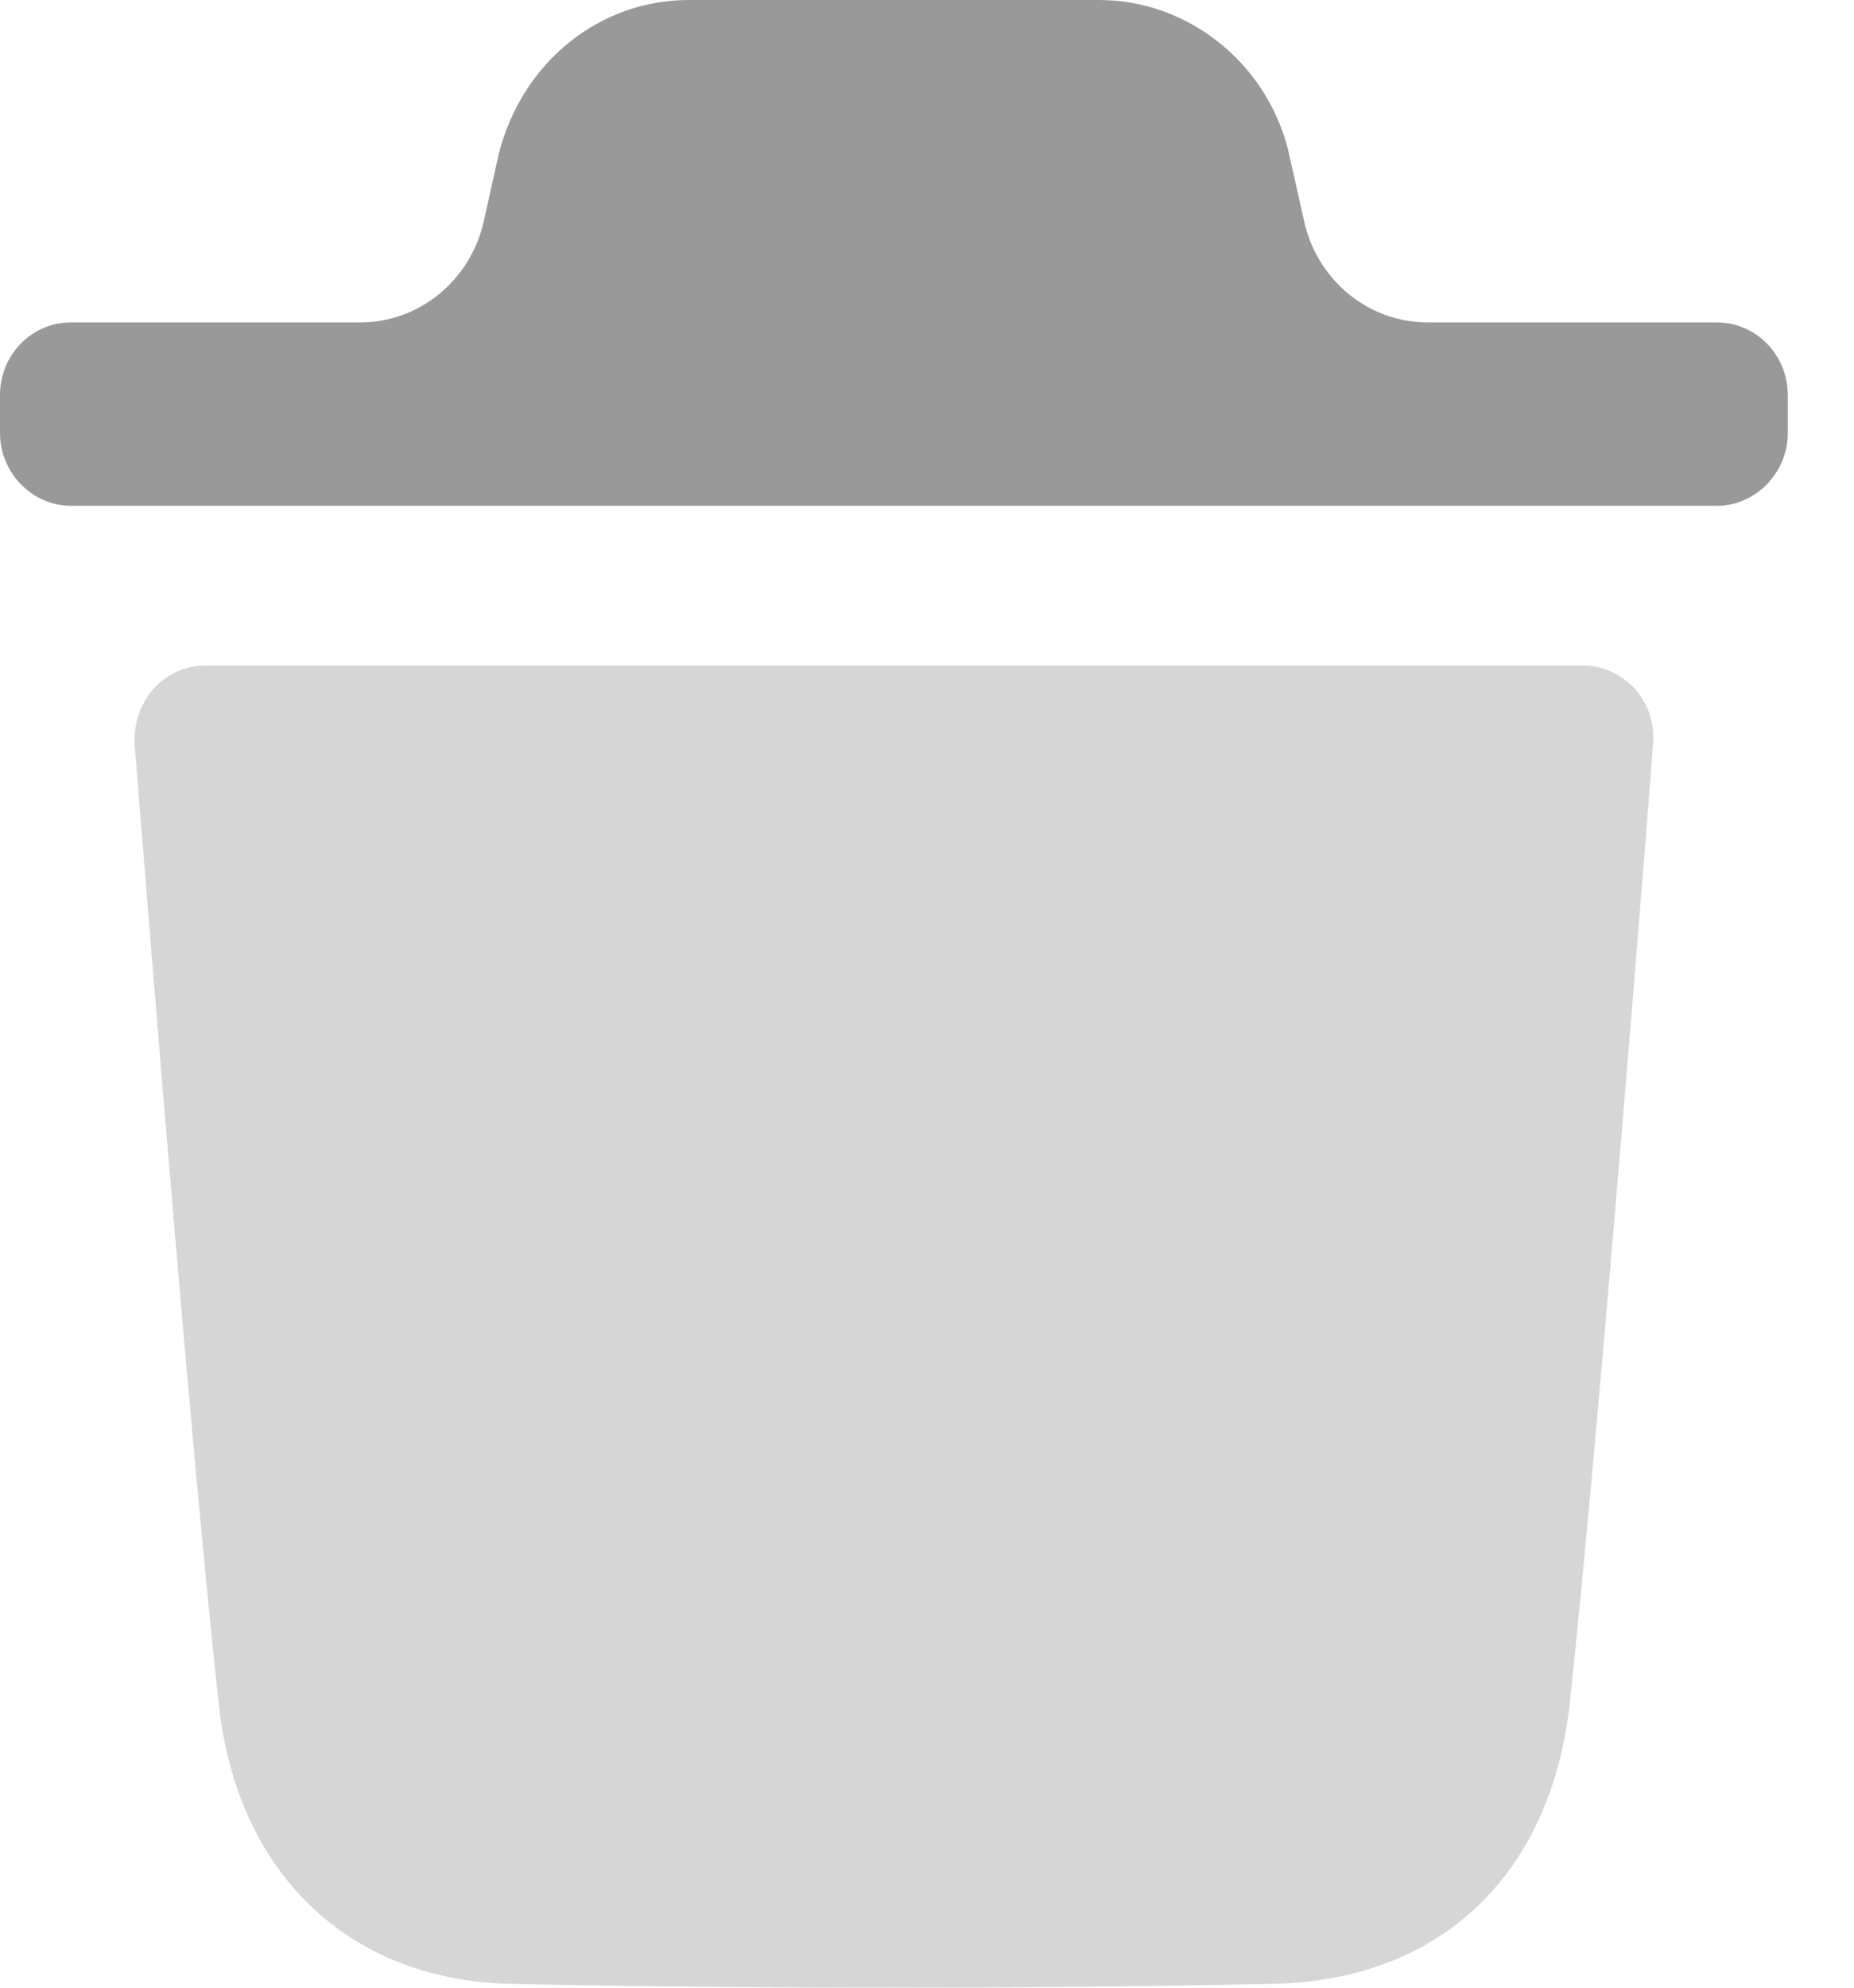 <svg width="14" height="15" viewBox="0 0 14 15" fill="none" xmlns="http://www.w3.org/2000/svg">
<path opacity="0.4" d="M12.482 5.616C12.482 5.667 12.083 10.723 11.854 12.851C11.711 14.156 10.87 14.948 9.607 14.971C8.637 14.992 7.687 15 6.753 15C5.761 15 4.791 14.992 3.849 14.971C2.629 14.941 1.786 14.134 1.651 12.851C1.416 10.715 1.023 5.667 1.016 5.616C1.009 5.463 1.058 5.316 1.159 5.198C1.258 5.088 1.401 5.022 1.551 5.022H11.954C12.104 5.022 12.24 5.088 12.347 5.198C12.447 5.316 12.497 5.463 12.482 5.616Z" fill="#999999"/>
<path d="M13.5 2.983C13.5 2.674 13.257 2.433 12.965 2.433H10.779C10.334 2.433 9.947 2.116 9.848 1.67L9.725 1.123C9.554 0.463 8.962 0 8.299 0H5.202C4.531 0 3.945 0.463 3.767 1.159L3.653 1.671C3.553 2.116 3.166 2.433 2.722 2.433H0.535C0.243 2.433 0 2.674 0 2.983V3.268C0 3.568 0.243 3.817 0.535 3.817H12.965C13.257 3.817 13.5 3.568 13.5 3.268V2.983Z" fill="#999999"/>
</svg>
